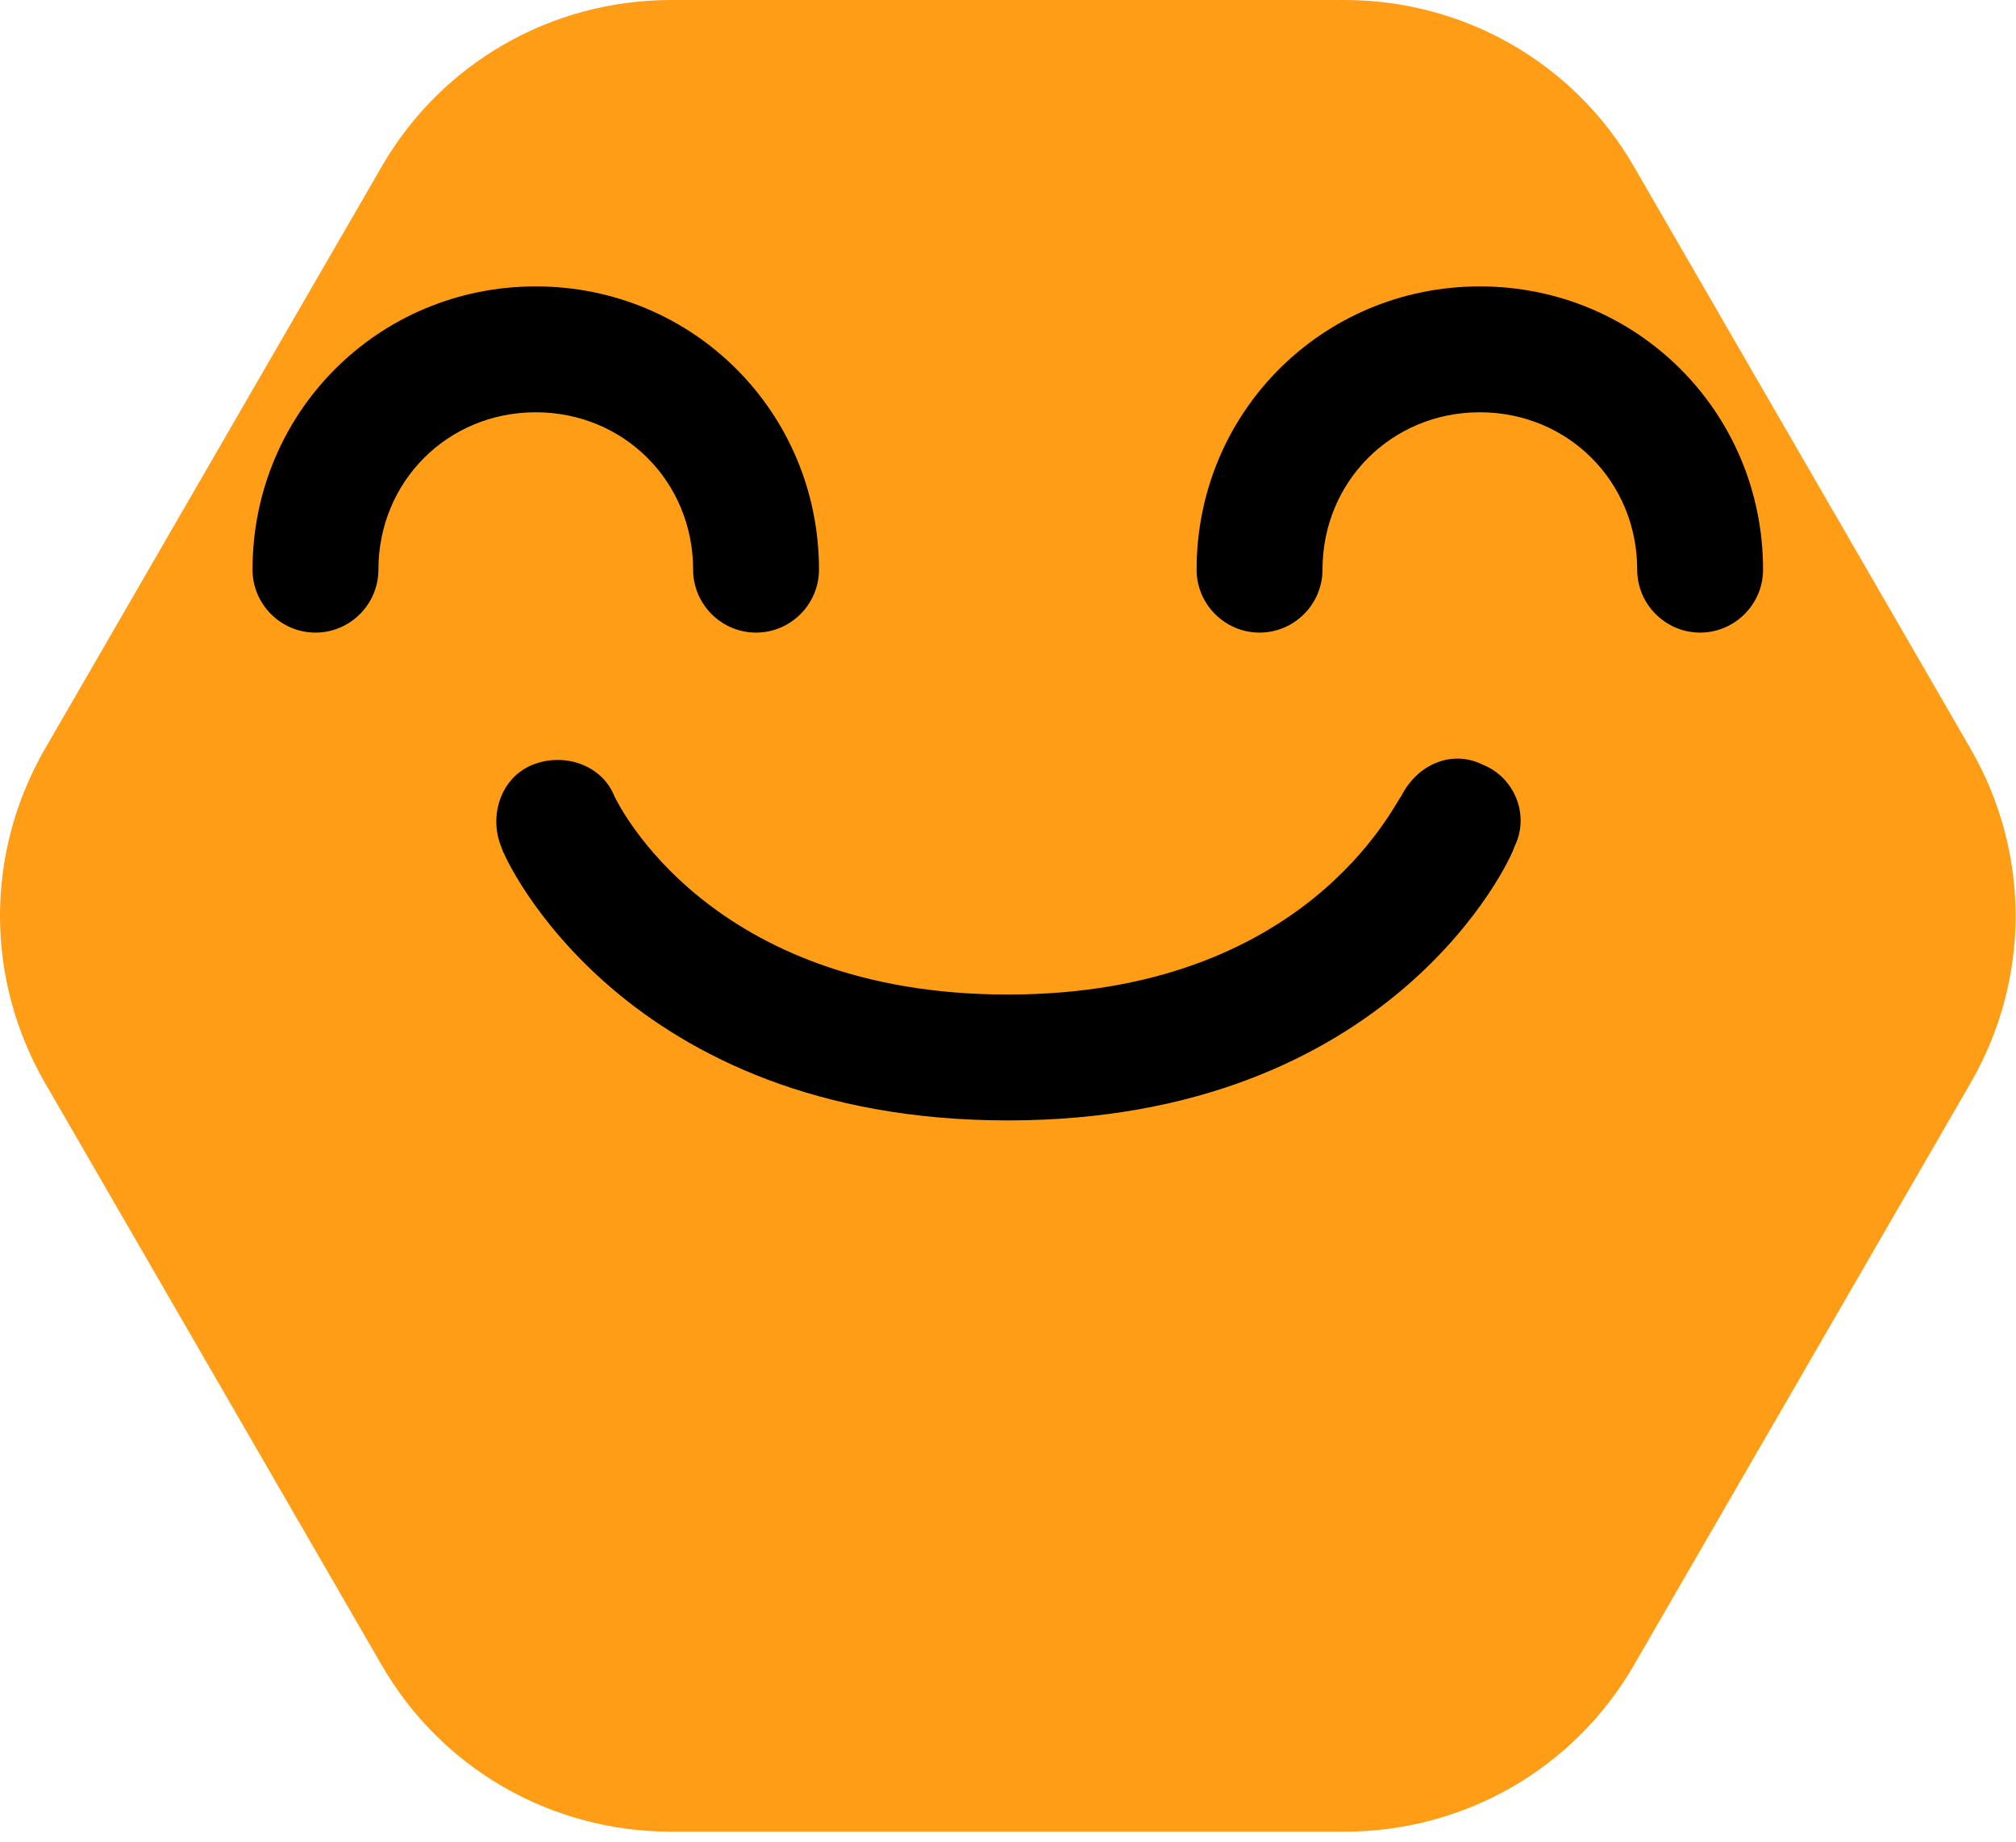 <svg width="58" height="53" viewBox="0 0 58 53" fill="none" xmlns="http://www.w3.org/2000/svg">
<path d="M38.682 0H19.307C15.867 0 12.698 1.811 10.978 4.798L1.29 21.548C-0.43 24.535 -0.43 28.157 1.29 31.145L10.978 47.894C12.698 50.882 15.867 52.692 19.307 52.692H38.682C42.122 52.692 45.291 50.882 47.011 47.894L56.699 31.145C58.419 28.157 58.419 24.535 56.699 21.548L47.011 4.798C45.291 1.811 42.122 0 38.682 0Z" fill="#FF9D17"/>
<path d="M48.912 18.198C47.916 18.198 47.102 17.383 47.102 16.387C47.102 13.852 45.11 11.86 42.575 11.86C40.04 11.86 38.048 13.852 38.048 16.387C38.048 17.383 37.233 18.198 36.237 18.198C35.241 18.198 34.426 17.383 34.426 16.387C34.426 11.86 38.048 8.239 42.575 8.239C47.102 8.239 50.723 11.86 50.723 16.387C50.723 17.383 49.908 18.198 48.912 18.198Z" fill="black"/>
<path d="M21.751 18.198C20.755 18.198 19.941 17.383 19.941 16.387C19.941 13.852 17.949 11.86 15.414 11.86C12.879 11.86 10.887 13.852 10.887 16.387C10.887 17.383 10.072 18.198 9.076 18.198C8.08 18.198 7.265 17.383 7.265 16.387C7.265 11.86 10.887 8.239 15.414 8.239C19.941 8.239 23.562 11.86 23.562 16.387C23.562 17.383 22.747 18.198 21.751 18.198Z" fill="black"/>
<path d="M28.994 32.231C17.949 32.231 14.508 24.716 14.418 24.354C14.056 23.449 14.418 22.363 15.323 22C16.229 21.638 17.315 22 17.677 22.906C17.768 23.087 20.393 28.61 28.994 28.61C37.595 28.61 40.13 23.087 40.311 22.906C40.764 22 41.76 21.548 42.665 22C43.571 22.363 44.023 23.449 43.571 24.354C43.48 24.716 40.04 32.231 28.994 32.231Z" fill="black"/>
</svg>
